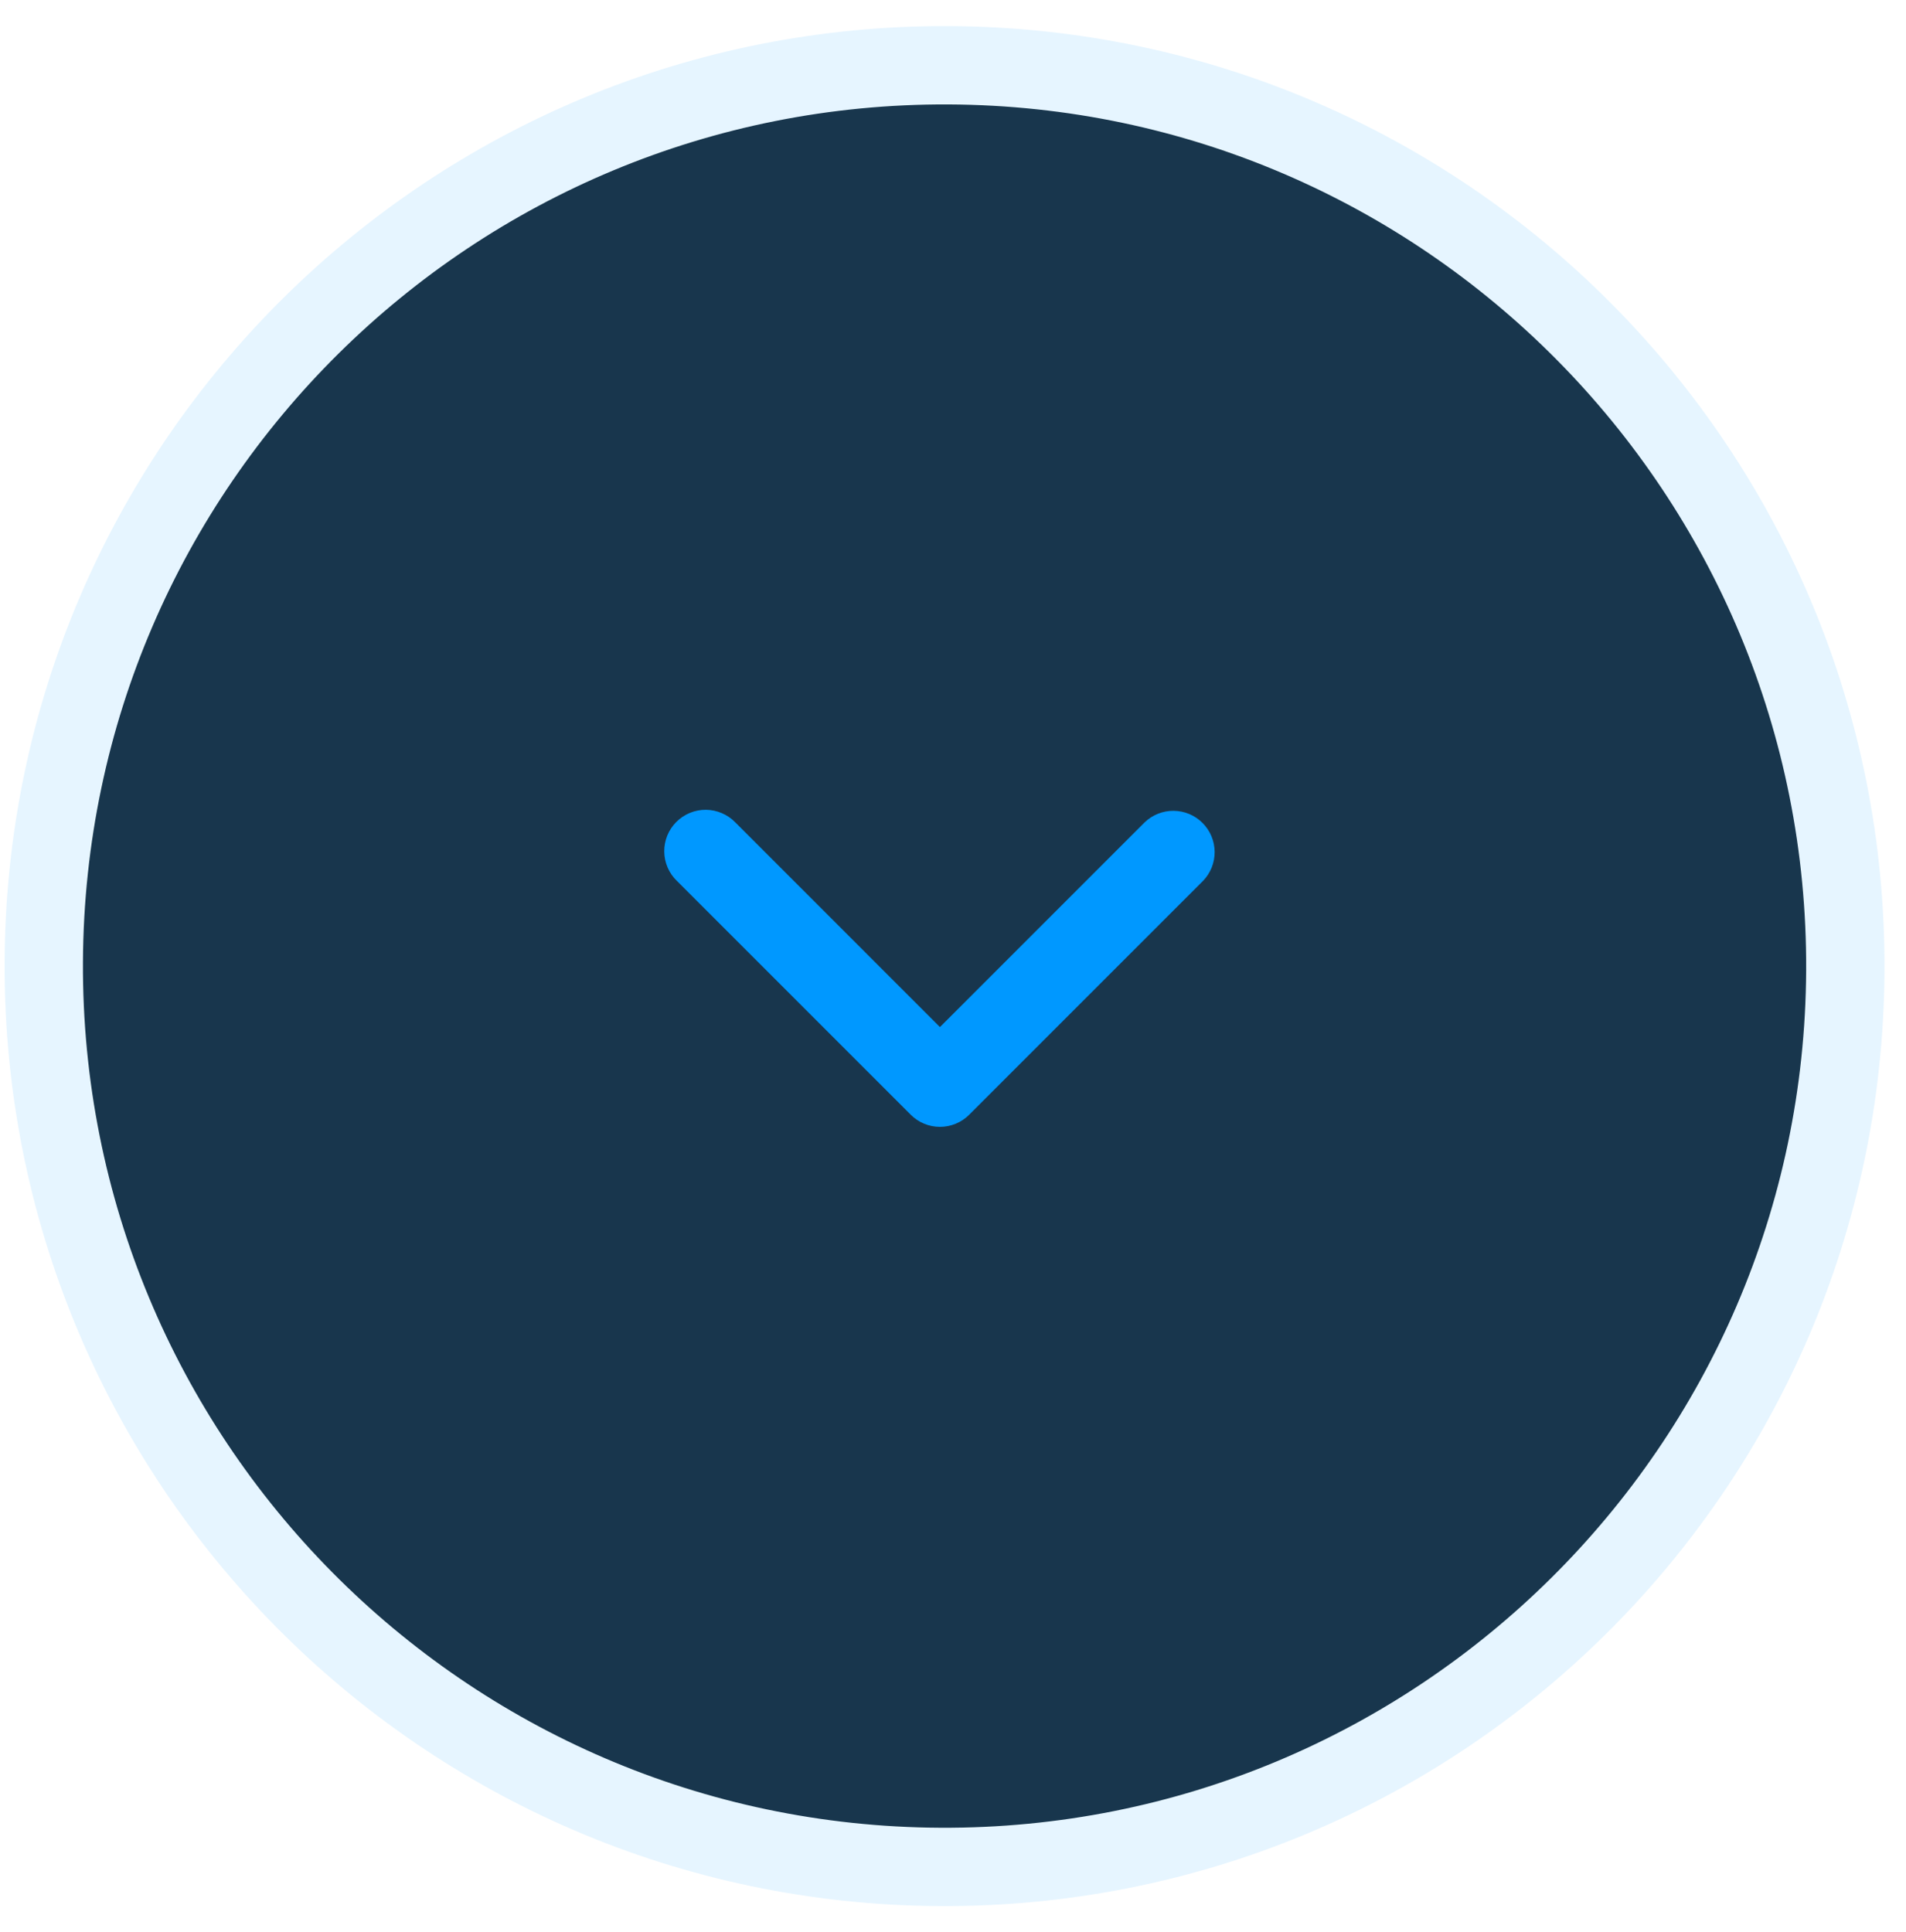 <svg width="73" height="74" viewBox="0 0 73 74" fill="none" xmlns="http://www.w3.org/2000/svg">
<g clip-path="url(#clip0_87_47)">
<path d="M36 73C55.882 73.097 72.079 57.059 72.176 37.177C72.273 17.294 56.235 1.098 36.353 1C16.471 0.903 0.274 16.941 0.177 36.824C0.079 56.706 16.118 72.902 36 73Z" fill="#0098FF" fill-opacity="0.1"/>
<path d="M36.014 70C54.24 70.089 69.087 55.387 69.176 37.162C69.265 18.937 54.563 4.09 36.338 4C18.113 3.911 3.266 18.613 3.177 36.838C3.087 55.063 17.789 69.91 36.014 70Z" fill="#18364D"/>
<g clip-path="url(#clip1_87_47)">
<path fill-rule="evenodd" clip-rule="evenodd" d="M37.12 42.693C36.823 42.99 36.42 43.157 36 43.157C35.58 43.157 35.178 42.99 34.881 42.693L25.924 33.736C25.773 33.59 25.652 33.416 25.569 33.222C25.486 33.029 25.442 32.821 25.441 32.611C25.439 32.401 25.479 32.193 25.558 31.998C25.638 31.803 25.756 31.627 25.904 31.478C26.053 31.329 26.23 31.212 26.424 31.132C26.619 31.052 26.827 31.012 27.038 31.014C27.248 31.016 27.456 31.06 27.649 31.143C27.842 31.226 28.017 31.346 28.163 31.497L36 39.335L43.838 31.497C44.136 31.209 44.536 31.049 44.951 31.053C45.367 31.057 45.764 31.223 46.057 31.517C46.351 31.81 46.517 32.207 46.521 32.623C46.525 33.038 46.365 33.438 46.077 33.736L37.12 42.693Z" fill="#0098FF"/>
</g>
</g>
<defs>
<clipPath id="clip0_87_47">
<rect width="72" height="72" fill="white" transform="translate(72.353 1.177) rotate(90.281)"/>
</clipPath>
<clipPath id="clip1_87_47">
<rect width="38" height="38" fill="white" transform="matrix(1 0 0 -1 17 55.824)"/>
</clipPath>
</defs>
</svg>
